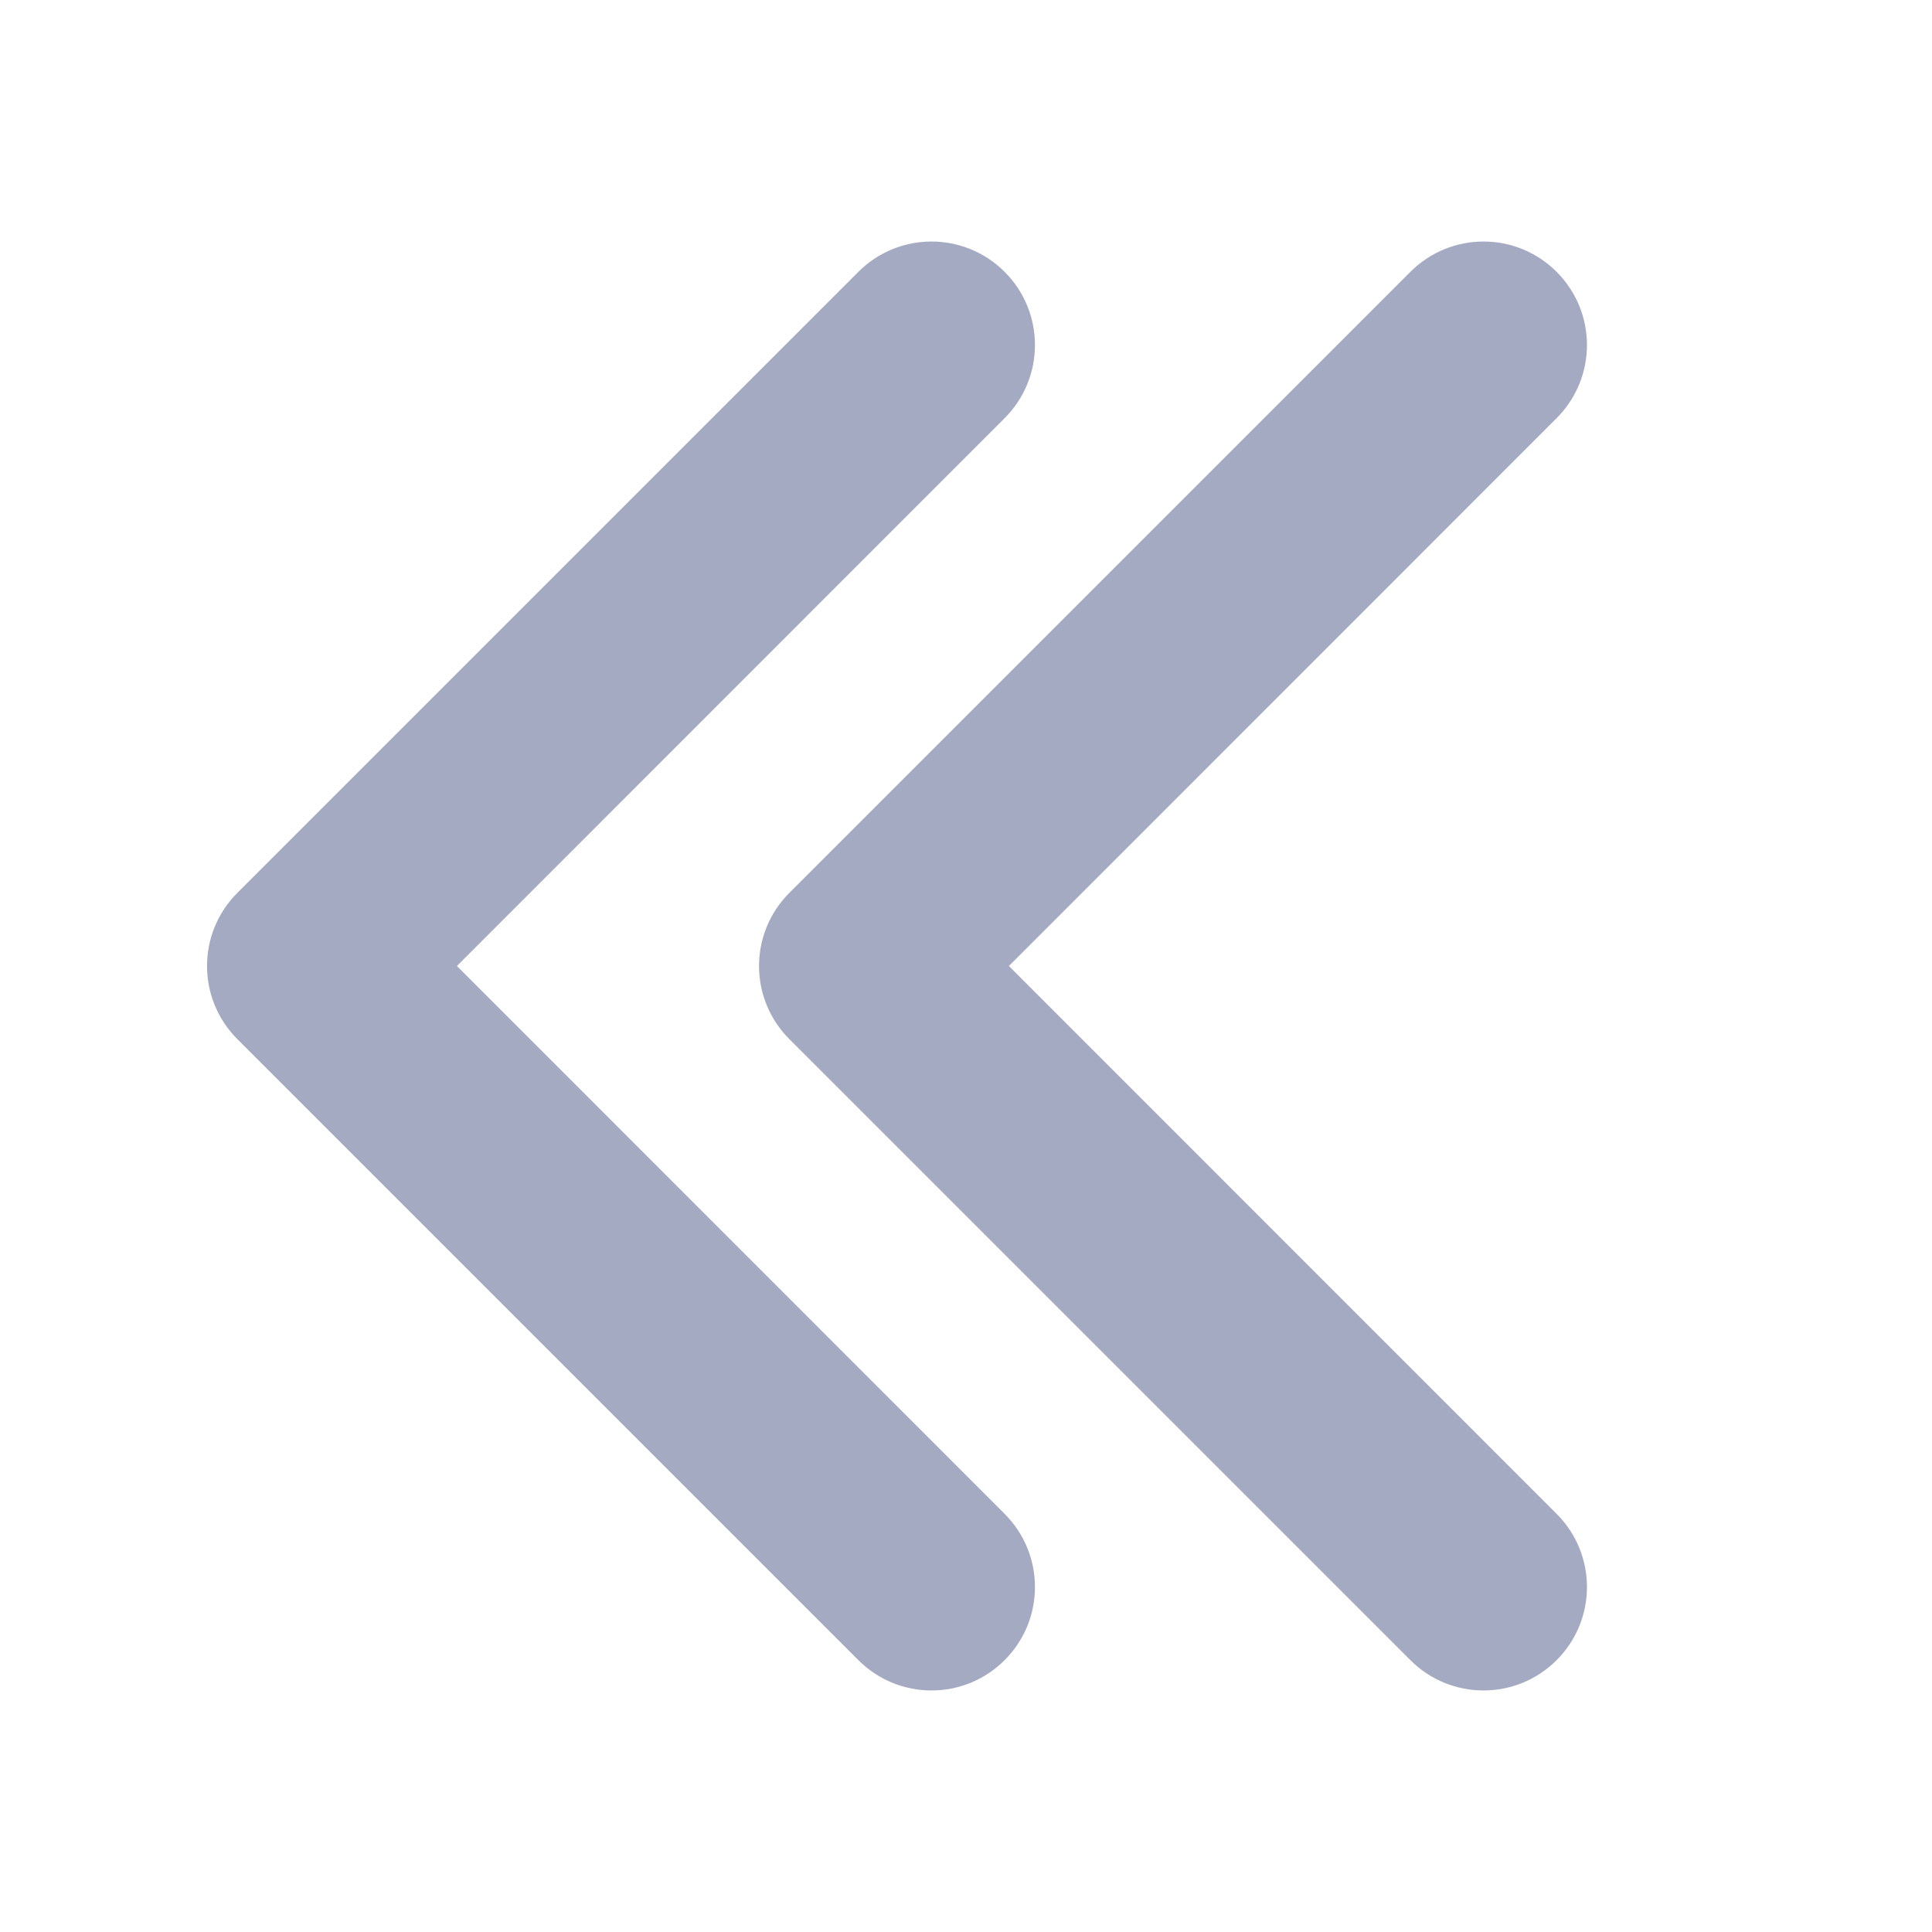<svg width="14" height="14" viewBox="0 0 14 14" fill="none" xmlns="http://www.w3.org/2000/svg">
<path fill-rule="evenodd" clip-rule="evenodd" d="M1.72 6.47C1.427 6.763 1.427 7.237 1.72 7.53L6.22 12.03C6.513 12.323 6.987 12.323 7.28 12.03C7.573 11.737 7.573 11.263 7.28 10.97L3.311 7L7.28 3.03C7.573 2.737 7.573 2.263 7.28 1.97C6.987 1.677 6.513 1.677 6.22 1.97L1.72 6.47ZM10.22 1.97L5.72 6.47C5.427 6.763 5.427 7.237 5.72 7.53L10.22 12.03C10.513 12.323 10.987 12.323 11.28 12.03C11.573 11.737 11.573 11.263 11.28 10.97L7.311 7L11.28 3.03C11.573 2.737 11.573 2.263 11.28 1.97C10.987 1.677 10.513 1.677 10.22 1.97Z" fill="#A4AAC2"/>
</svg>
